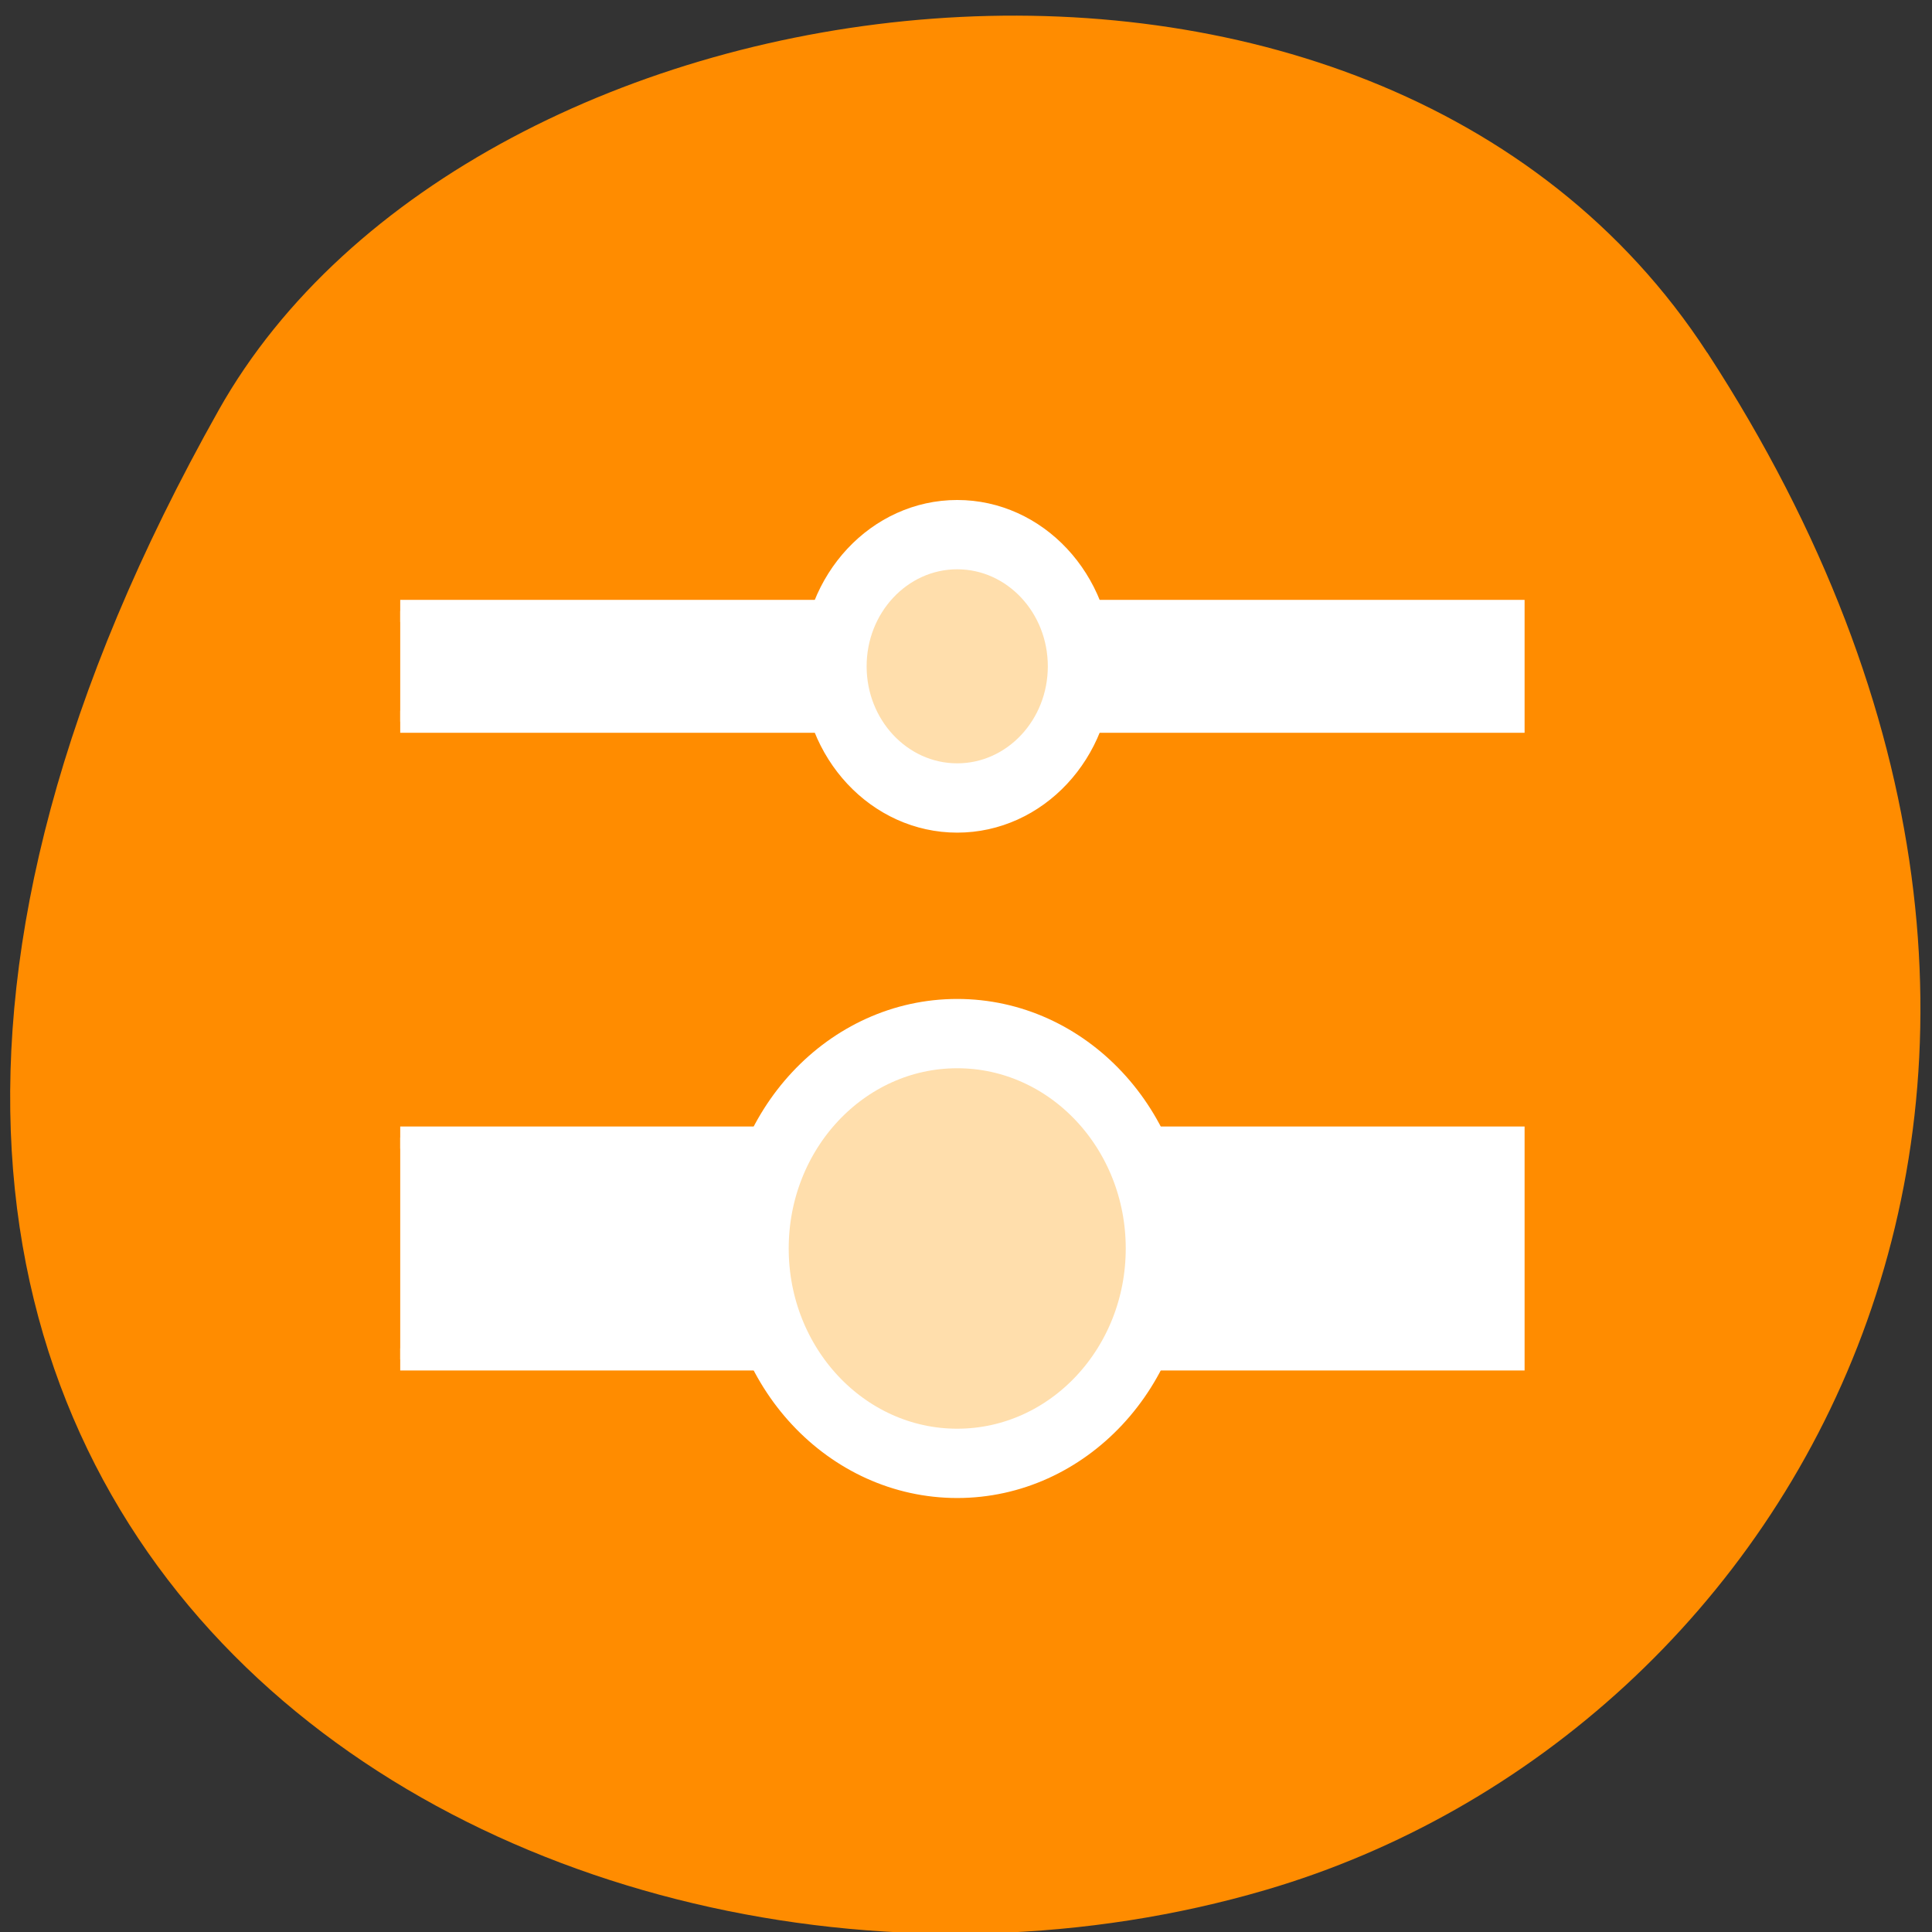 <svg xmlns="http://www.w3.org/2000/svg" viewBox="0 0 48 48"><rect x="0" y="0" width="48" height="48" fill="#333333" stroke="none"/><path d="m 42.418 8.762 c 11.676 17.953 2.254 34.312 -10.965 38.191 c -17.781 5.219 -41.922 -8.5 -26.016 -36.77 c 6.324 -11.234 28.66 -14.211 36.977 -1.422" style="fill:#ff8c00"/><g transform="matrix(0.515 0 0 0.551 8.332 8.291)" style="stroke:#fff"><path d="m 3.129 17.494 h 53.742 v -4.993 h -53.742" style="fill:#fff;fill-rule:evenodd"/><path d="m 30 20.934 c -3.274 0 -5.933 -2.66 -5.933 -5.937 c 0 -3.277 2.66 -5.937 5.933 -5.937 c 3.274 0 5.933 2.66 5.933 5.937 c 0 3.277 -2.66 5.937 -5.933 5.937" style="fill:#ffdeac;stroke-linecap:round;stroke-linejoin:round;stroke-width:3.125"/><path d="m 3.129 46.248 h 53.742 v -10.001 h -53.742" style="fill:#fff;fill-rule:evenodd"/><path d="m 30 50.936 c -5.35 0 -9.692 -4.341 -9.692 -9.689 c 0 -5.348 4.342 -9.689 9.692 -9.689 c 5.35 0 9.692 4.341 9.692 9.689 c 0 5.348 -4.342 9.689 -9.692 9.689" style="fill:#ffdeac;stroke-linecap:round;stroke-linejoin:round;stroke-width:3.125"/></g></svg>